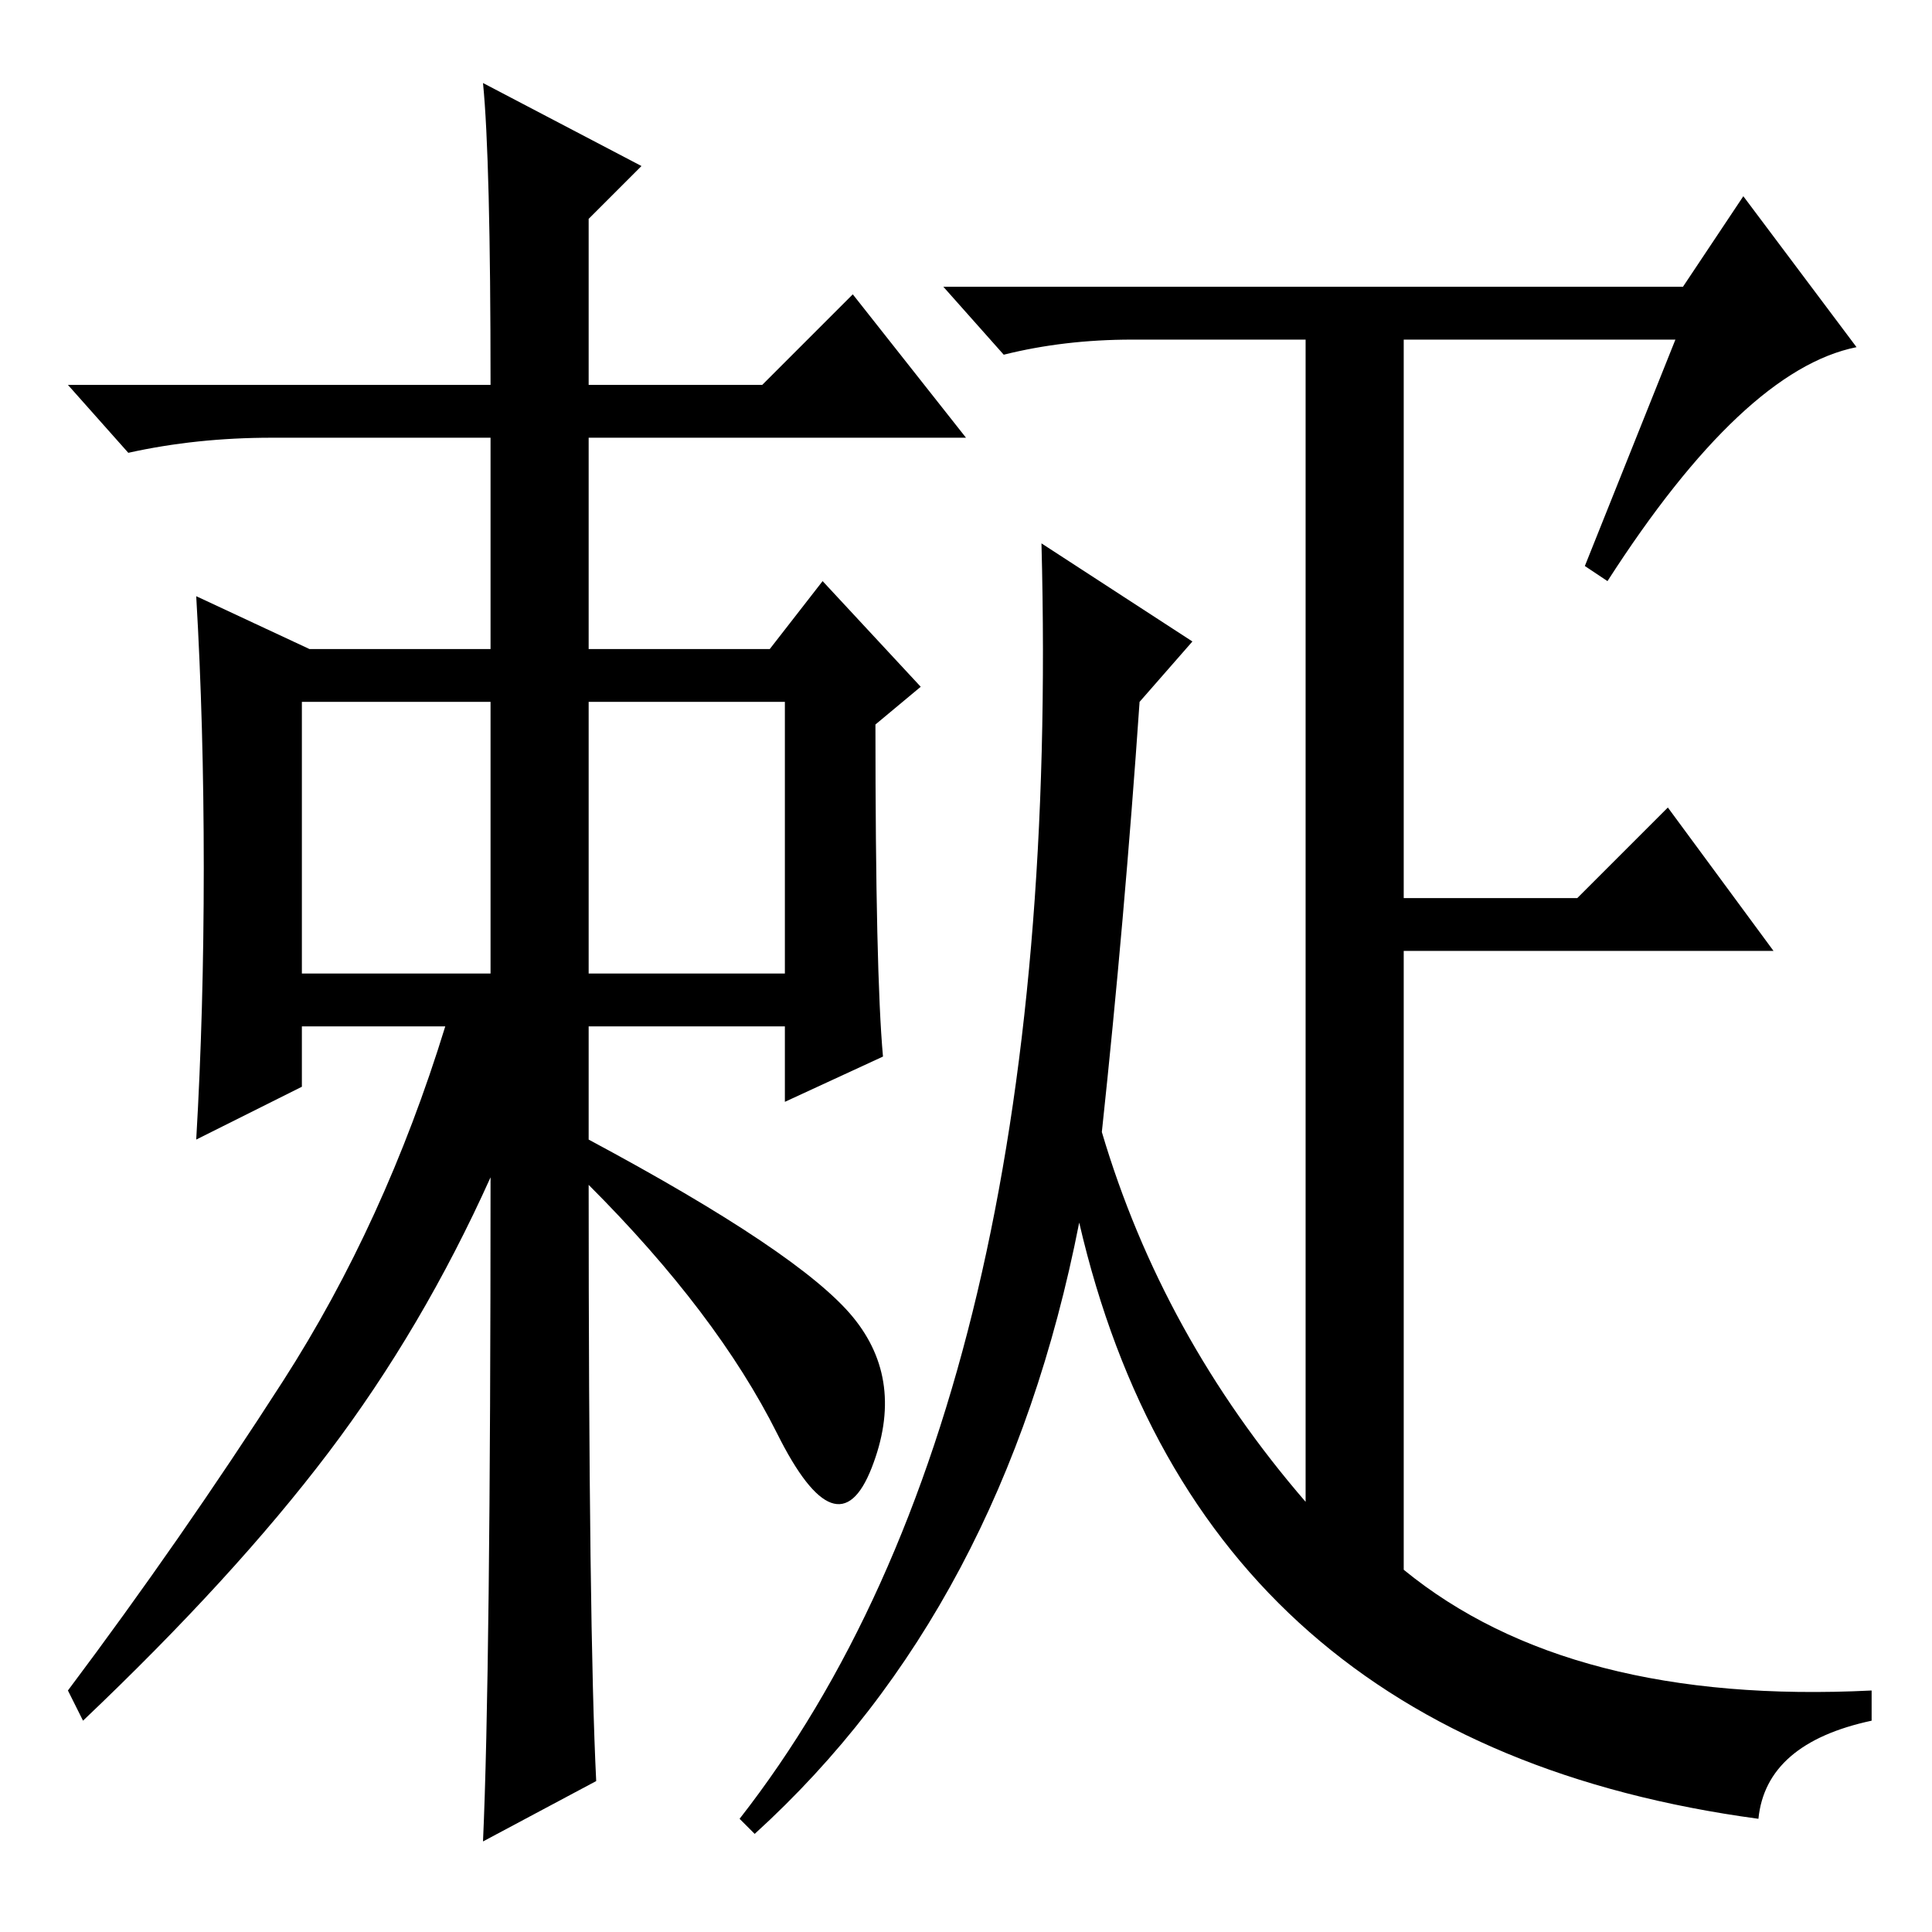 <?xml version="1.0" standalone="no"?>
<!DOCTYPE svg PUBLIC "-//W3C//DTD SVG 1.1//EN" "http://www.w3.org/Graphics/SVG/1.1/DTD/svg11.dtd" >
<svg xmlns="http://www.w3.org/2000/svg" xmlns:xlink="http://www.w3.org/1999/xlink" version="1.1" viewBox="0 -36 256 256">
  <g transform="matrix(1 0 0 -1 0 220)">
   <path fill="currentColor"
d="M64 245l21 -11l-7 -7v-22h23l12 12l15 -19h-50v-28h24l7 9l13 -14l-6 -5q0 -33 1 -44l-13 -6v10h-26v-15q28 -15 35 -23.5t2.5 -20t-12.5 4.5t-25 33q0 -59 1 -79l-15 -8q1 22 1 88q-9 -20 -21.5 -36.5t-32.5 -35.5l-2 4q15 20 28.5 41t21.5 47h-19v-8l-14 -7q1 17 1 36
t-1 36l15 -7h24v28h-29q-10 0 -19 -2l-8 9h56q0 30 -1 40zM40 127h25v36h-25v-36zM78 127h26v36h-26v-36zM231 230l15 -20q-15 -3 -33 -31l-3 2l12 30h-36v-74h23l12 12l14 -19h-49v-82q22 -18 62 -16v-4q-14 -3 -15 -13q-74 10 -90 79q-10 -51 -43 -81l-2 2q43 55 40 169
l20 -13l-7 -8q-2 -29 -5 -57q8 -27 27 -49v154h-23q-9 0 -17 -2l-8 9h98z" />
  </g>

</svg>
